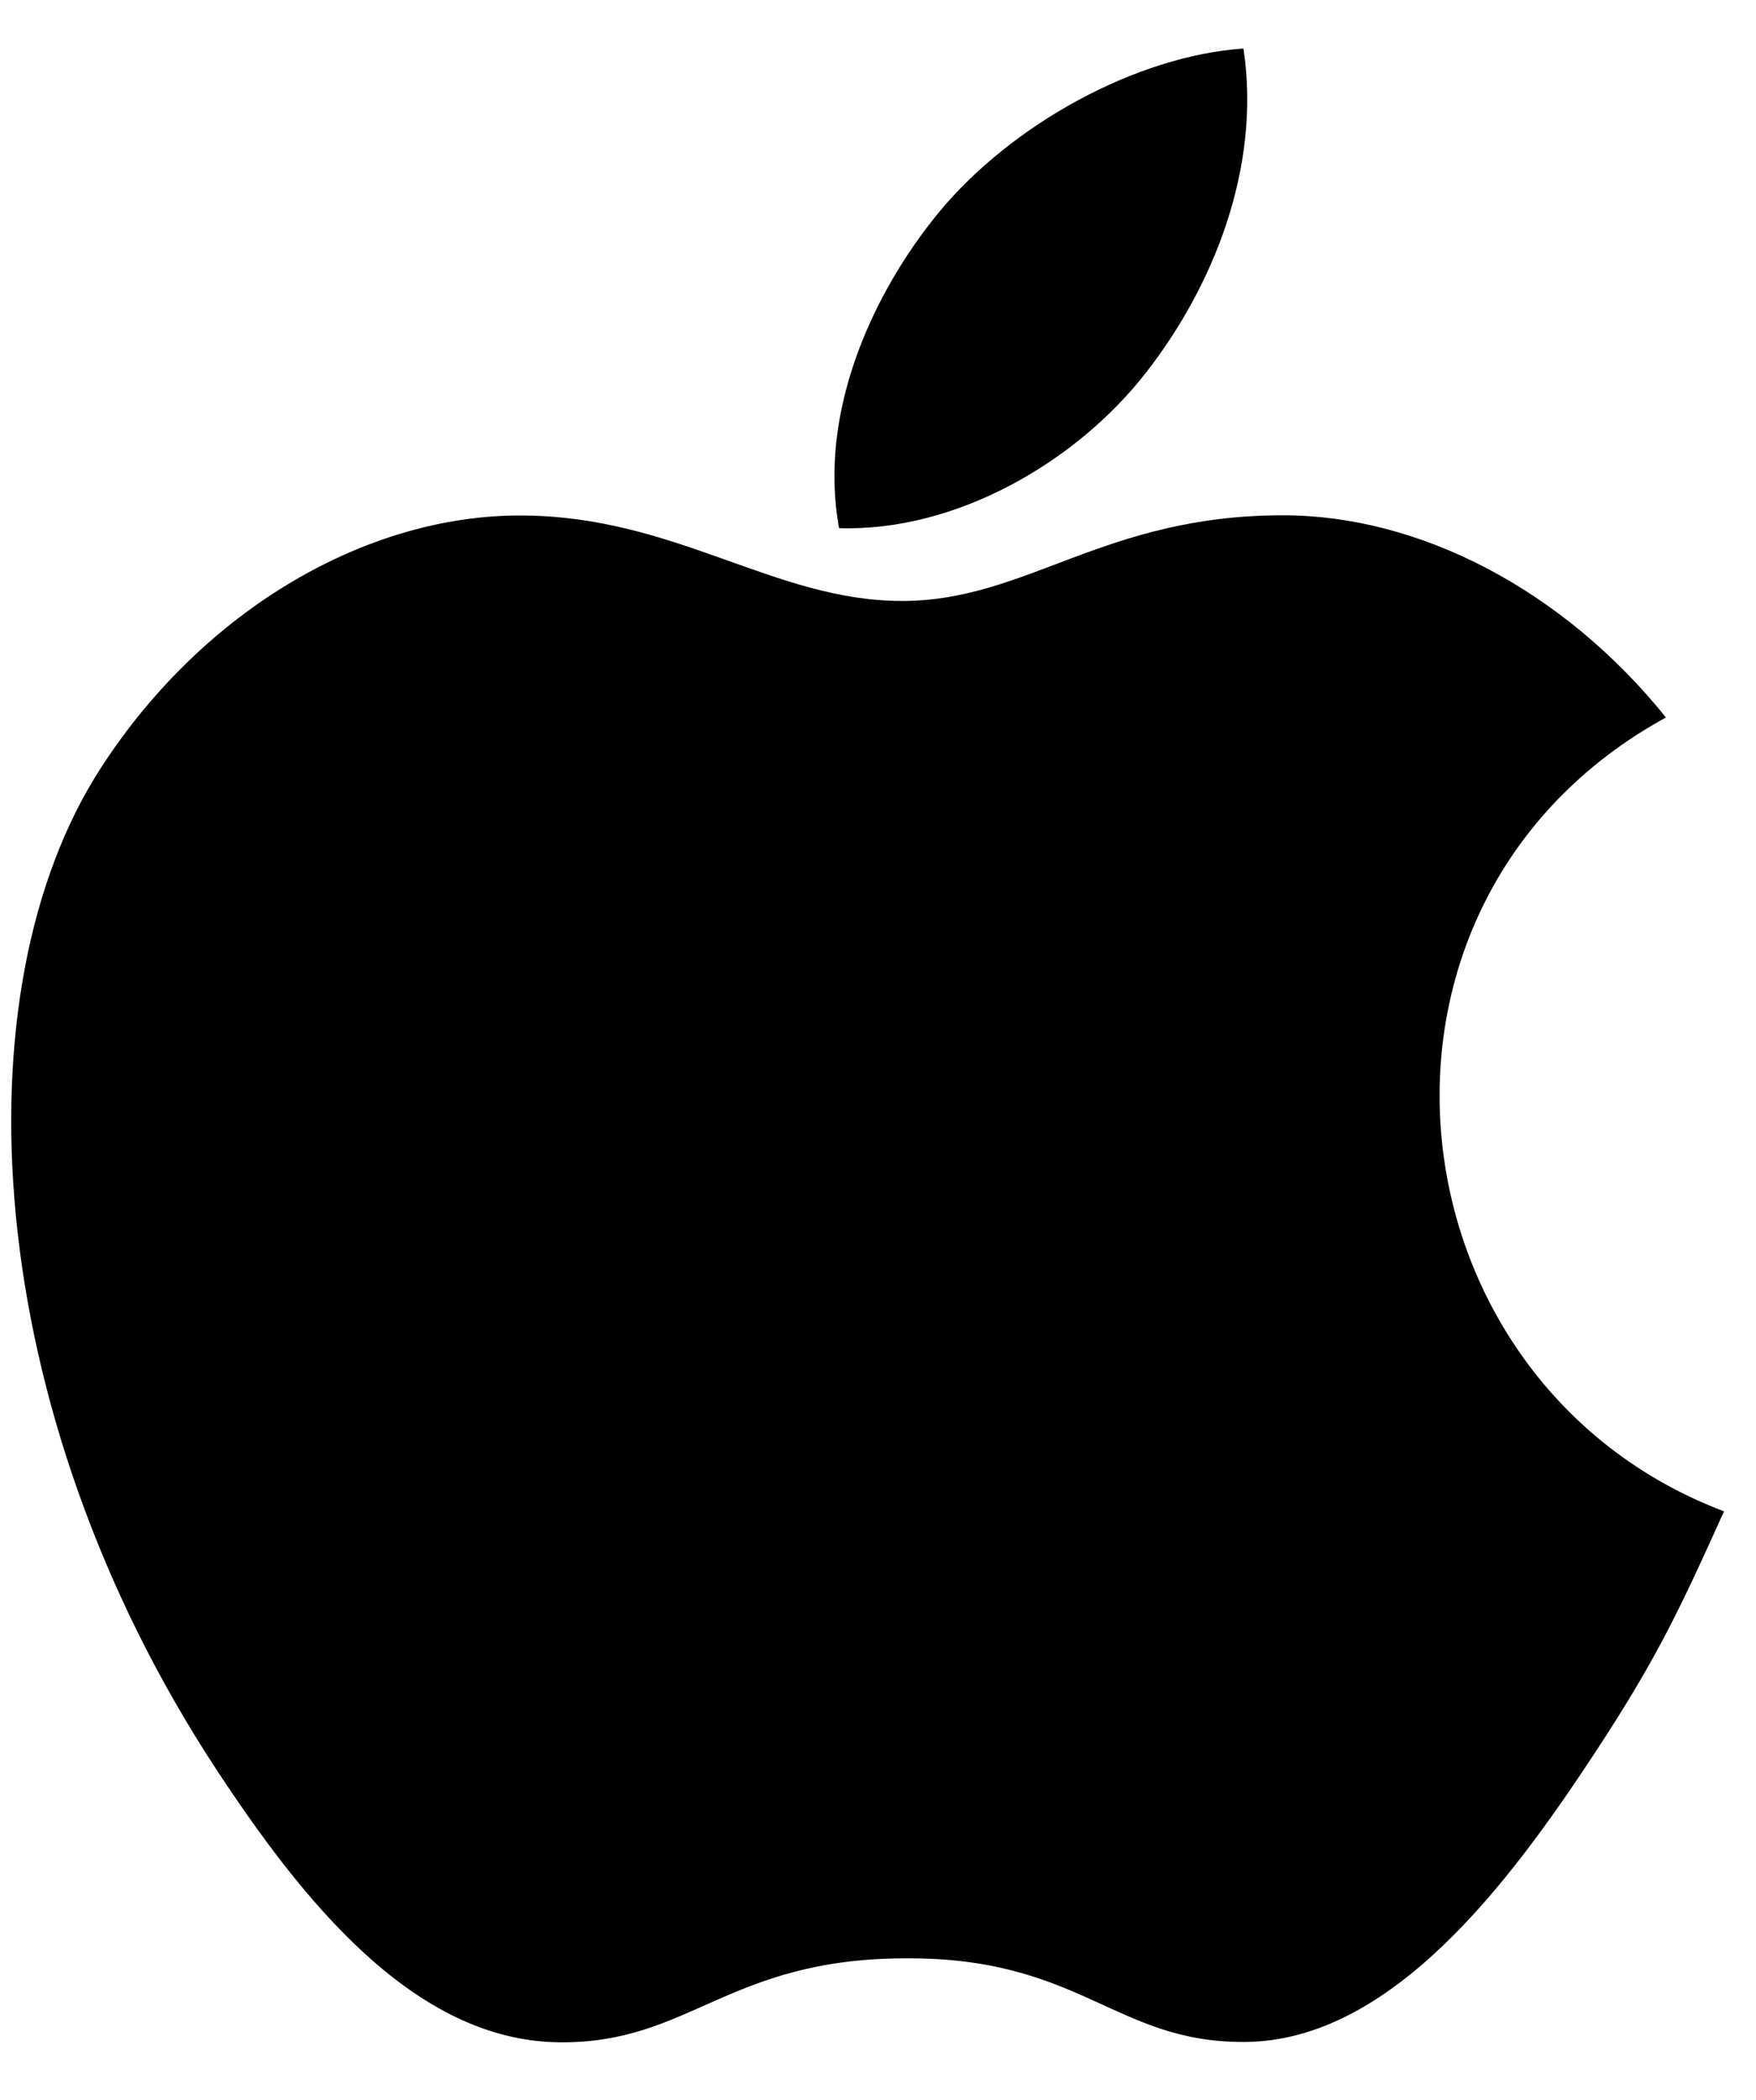 <svg width="46" height="55" viewBox="0 0 46 55" fill="none" xmlns="http://www.w3.org/2000/svg">
<g clip-path="url(#clip0_0_91)">
<path d="M45.162 39.581C43.938 42.299 43.349 43.514 41.775 45.913C39.571 49.265 36.462 53.451 32.623 53.477C29.204 53.508 28.322 51.247 23.679 51.287C19.041 51.309 18.074 53.522 14.651 53.486C10.807 53.451 7.867 49.682 5.663 46.334C-0.5 36.947 -1.152 25.942 2.657 20.089C5.353 15.938 9.614 13.5 13.618 13.5C17.697 13.5 20.26 15.739 23.63 15.739C26.903 15.739 28.893 13.495 33.611 13.495C37.176 13.495 40.945 15.438 43.641 18.79C34.826 23.623 36.259 36.211 45.162 39.581ZM30.029 9.748C31.745 7.545 33.048 4.436 32.574 1.271C29.776 1.461 26.504 3.248 24.593 5.563C22.859 7.673 21.422 10.804 21.981 13.832C25.036 13.93 28.197 12.107 30.029 9.748Z" fill="black"/>
</g>
<defs>
<clipPath id="clip0_0_91">
<rect width="45.405" height="53.919" fill="white" transform="translate(0.294 0.135)"/>
</clipPath>
</defs>
</svg>
